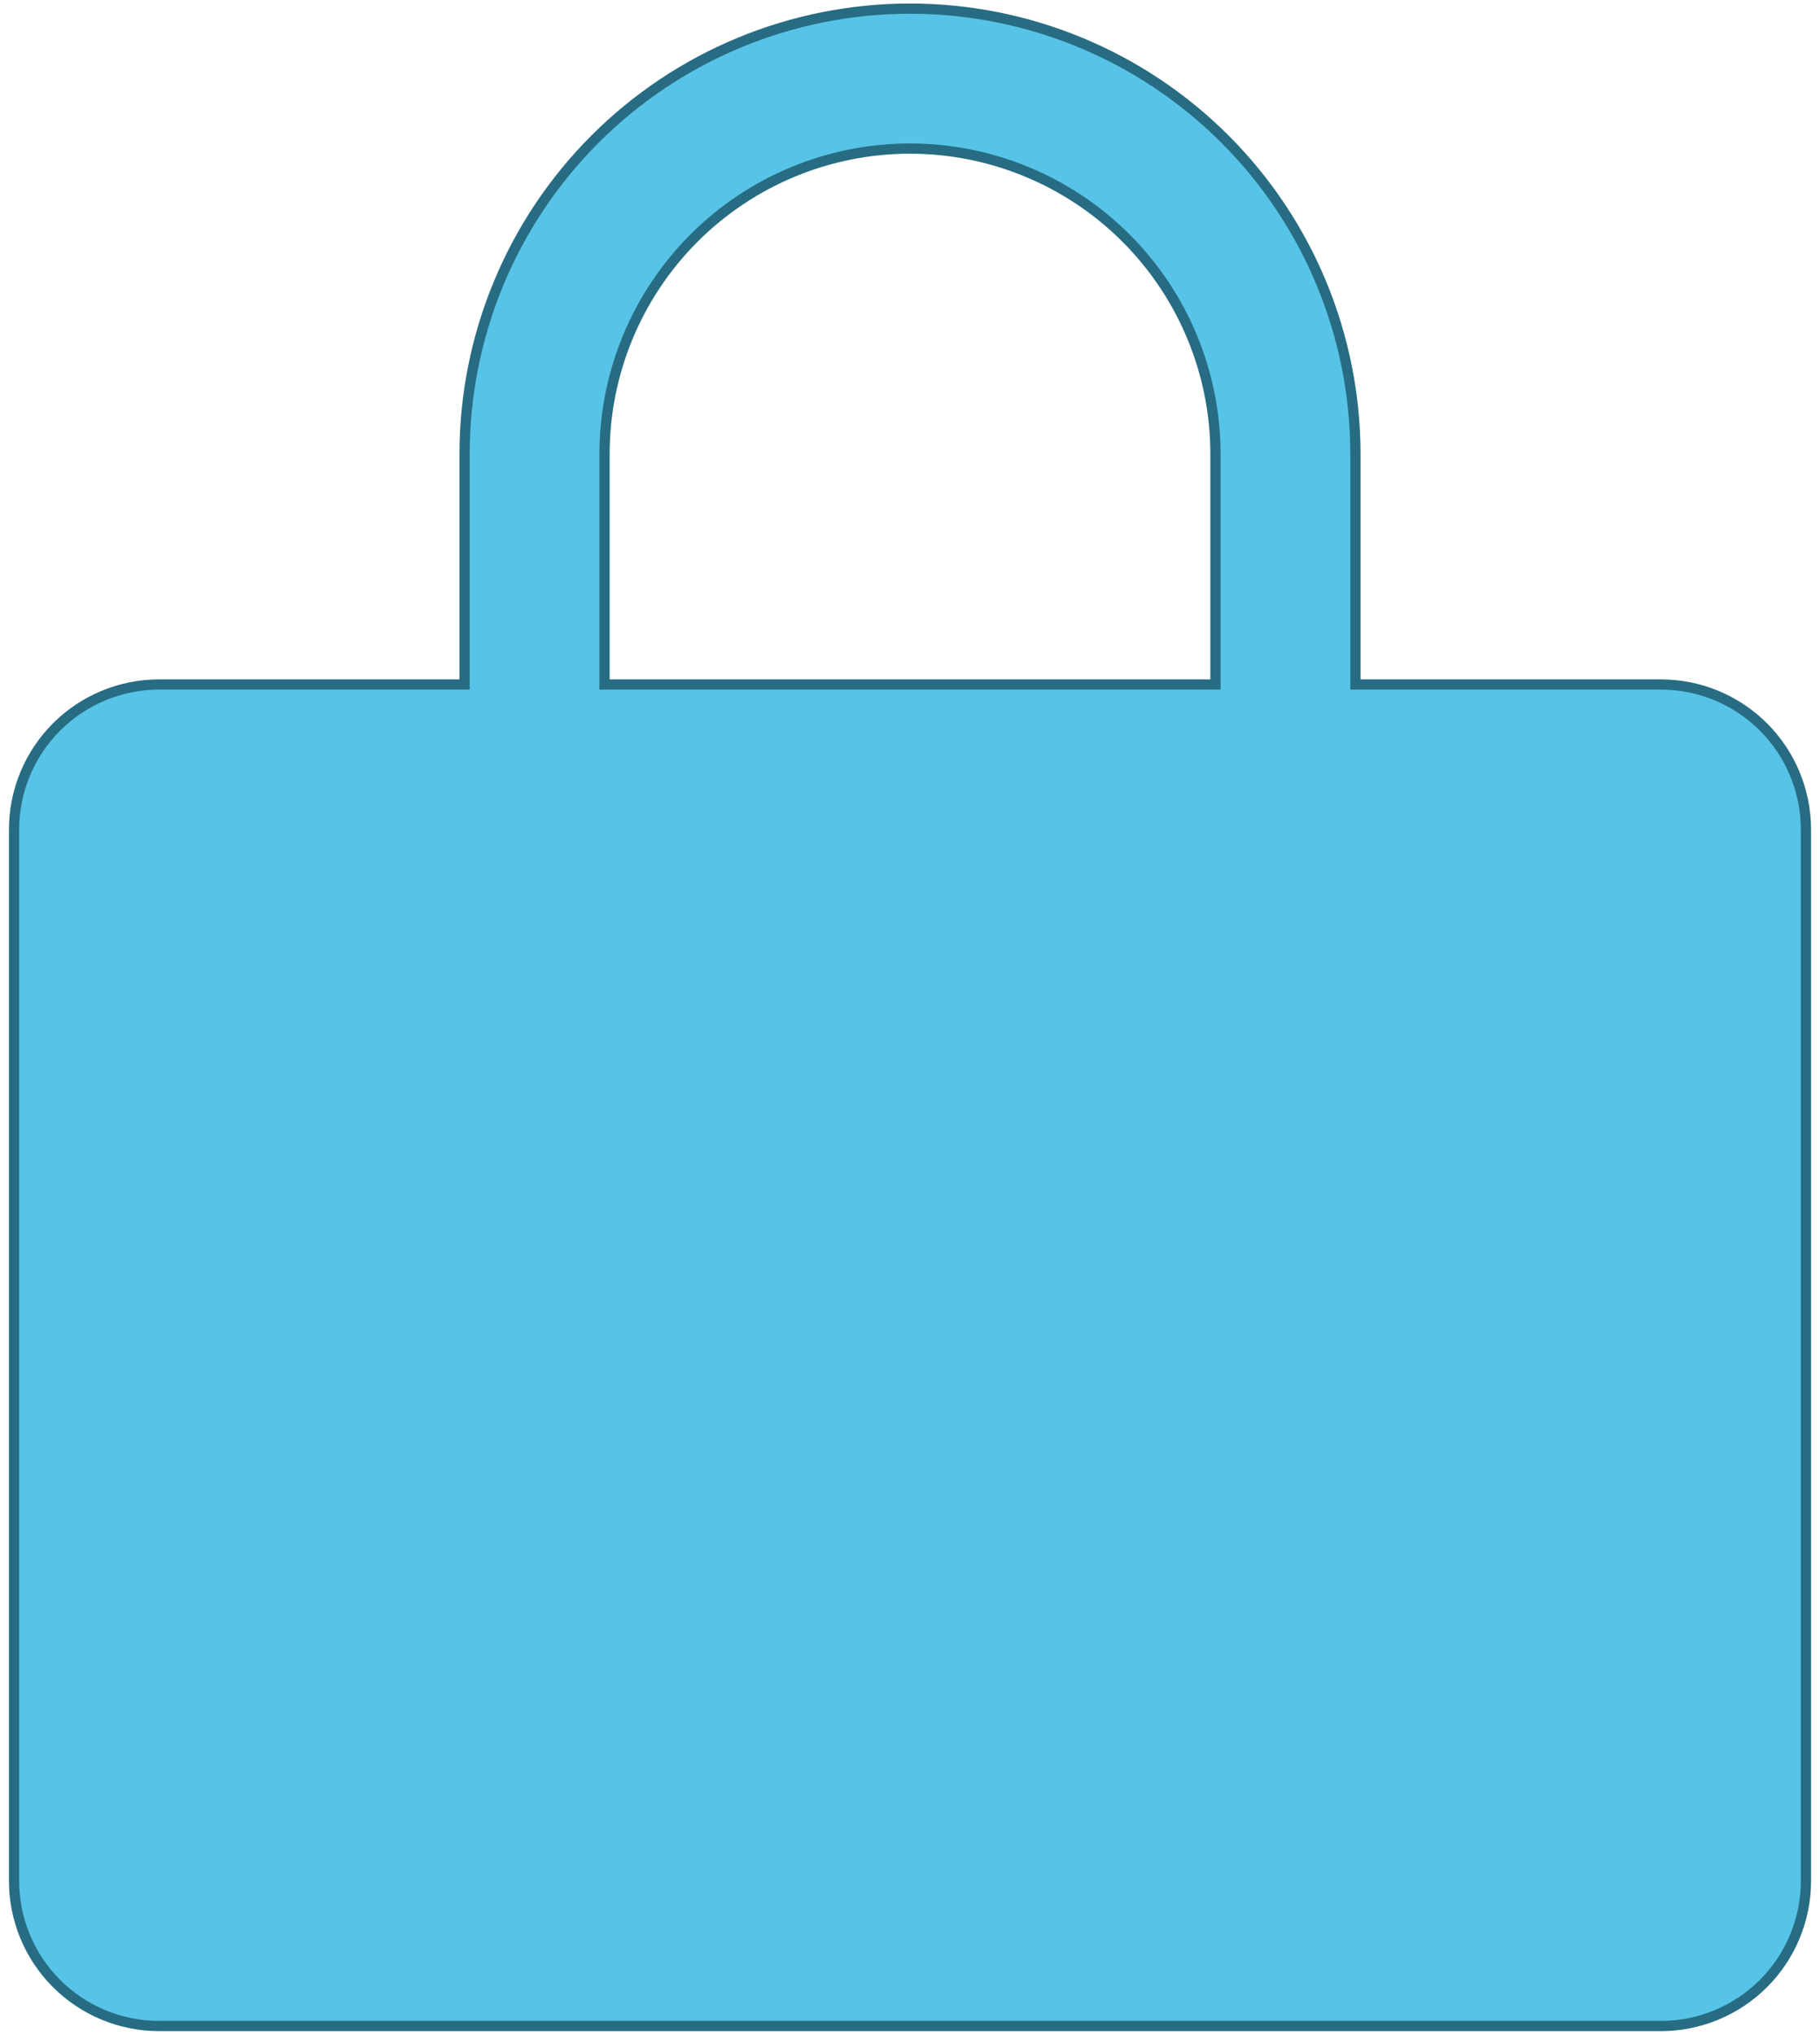 <svg width="178" height="199" viewBox="0 0 178 199" fill="none" xmlns="http://www.w3.org/2000/svg">
<path d="M132.562 66.438V66.938H133.062H162.438C166.2 66.938 169.809 68.432 172.47 71.093C175.13 73.754 176.625 77.362 176.625 81.125V183.938C176.625 187.7 175.13 191.309 172.47 193.97C169.809 196.63 166.2 198.125 162.438 198.125H15.562C11.8 198.125 8.191 196.63 5.53 193.97C2.87 191.309 1.375 187.7 1.375 183.938V81.125C1.375 77.362 2.87 73.754 5.53 71.093C8.191 68.432 11.8 66.938 15.562 66.938H44.938H45.438V66.438V44.406C45.438 32.853 50.027 21.773 58.197 13.603C66.366 5.433 77.447 0.844 89 0.844C100.553 0.844 111.634 5.433 119.803 13.603C127.973 21.773 132.562 32.853 132.562 44.406V66.438ZM118.375 66.938H118.875V66.438V44.406C118.875 36.483 115.727 28.884 110.125 23.281C104.522 17.679 96.923 14.531 89 14.531C81.077 14.531 73.478 17.679 67.875 23.281C62.273 28.884 59.125 36.483 59.125 44.406V66.438V66.938H59.625H118.375Z" fill="#57C4E7" stroke="#276C82"/>
</svg>
